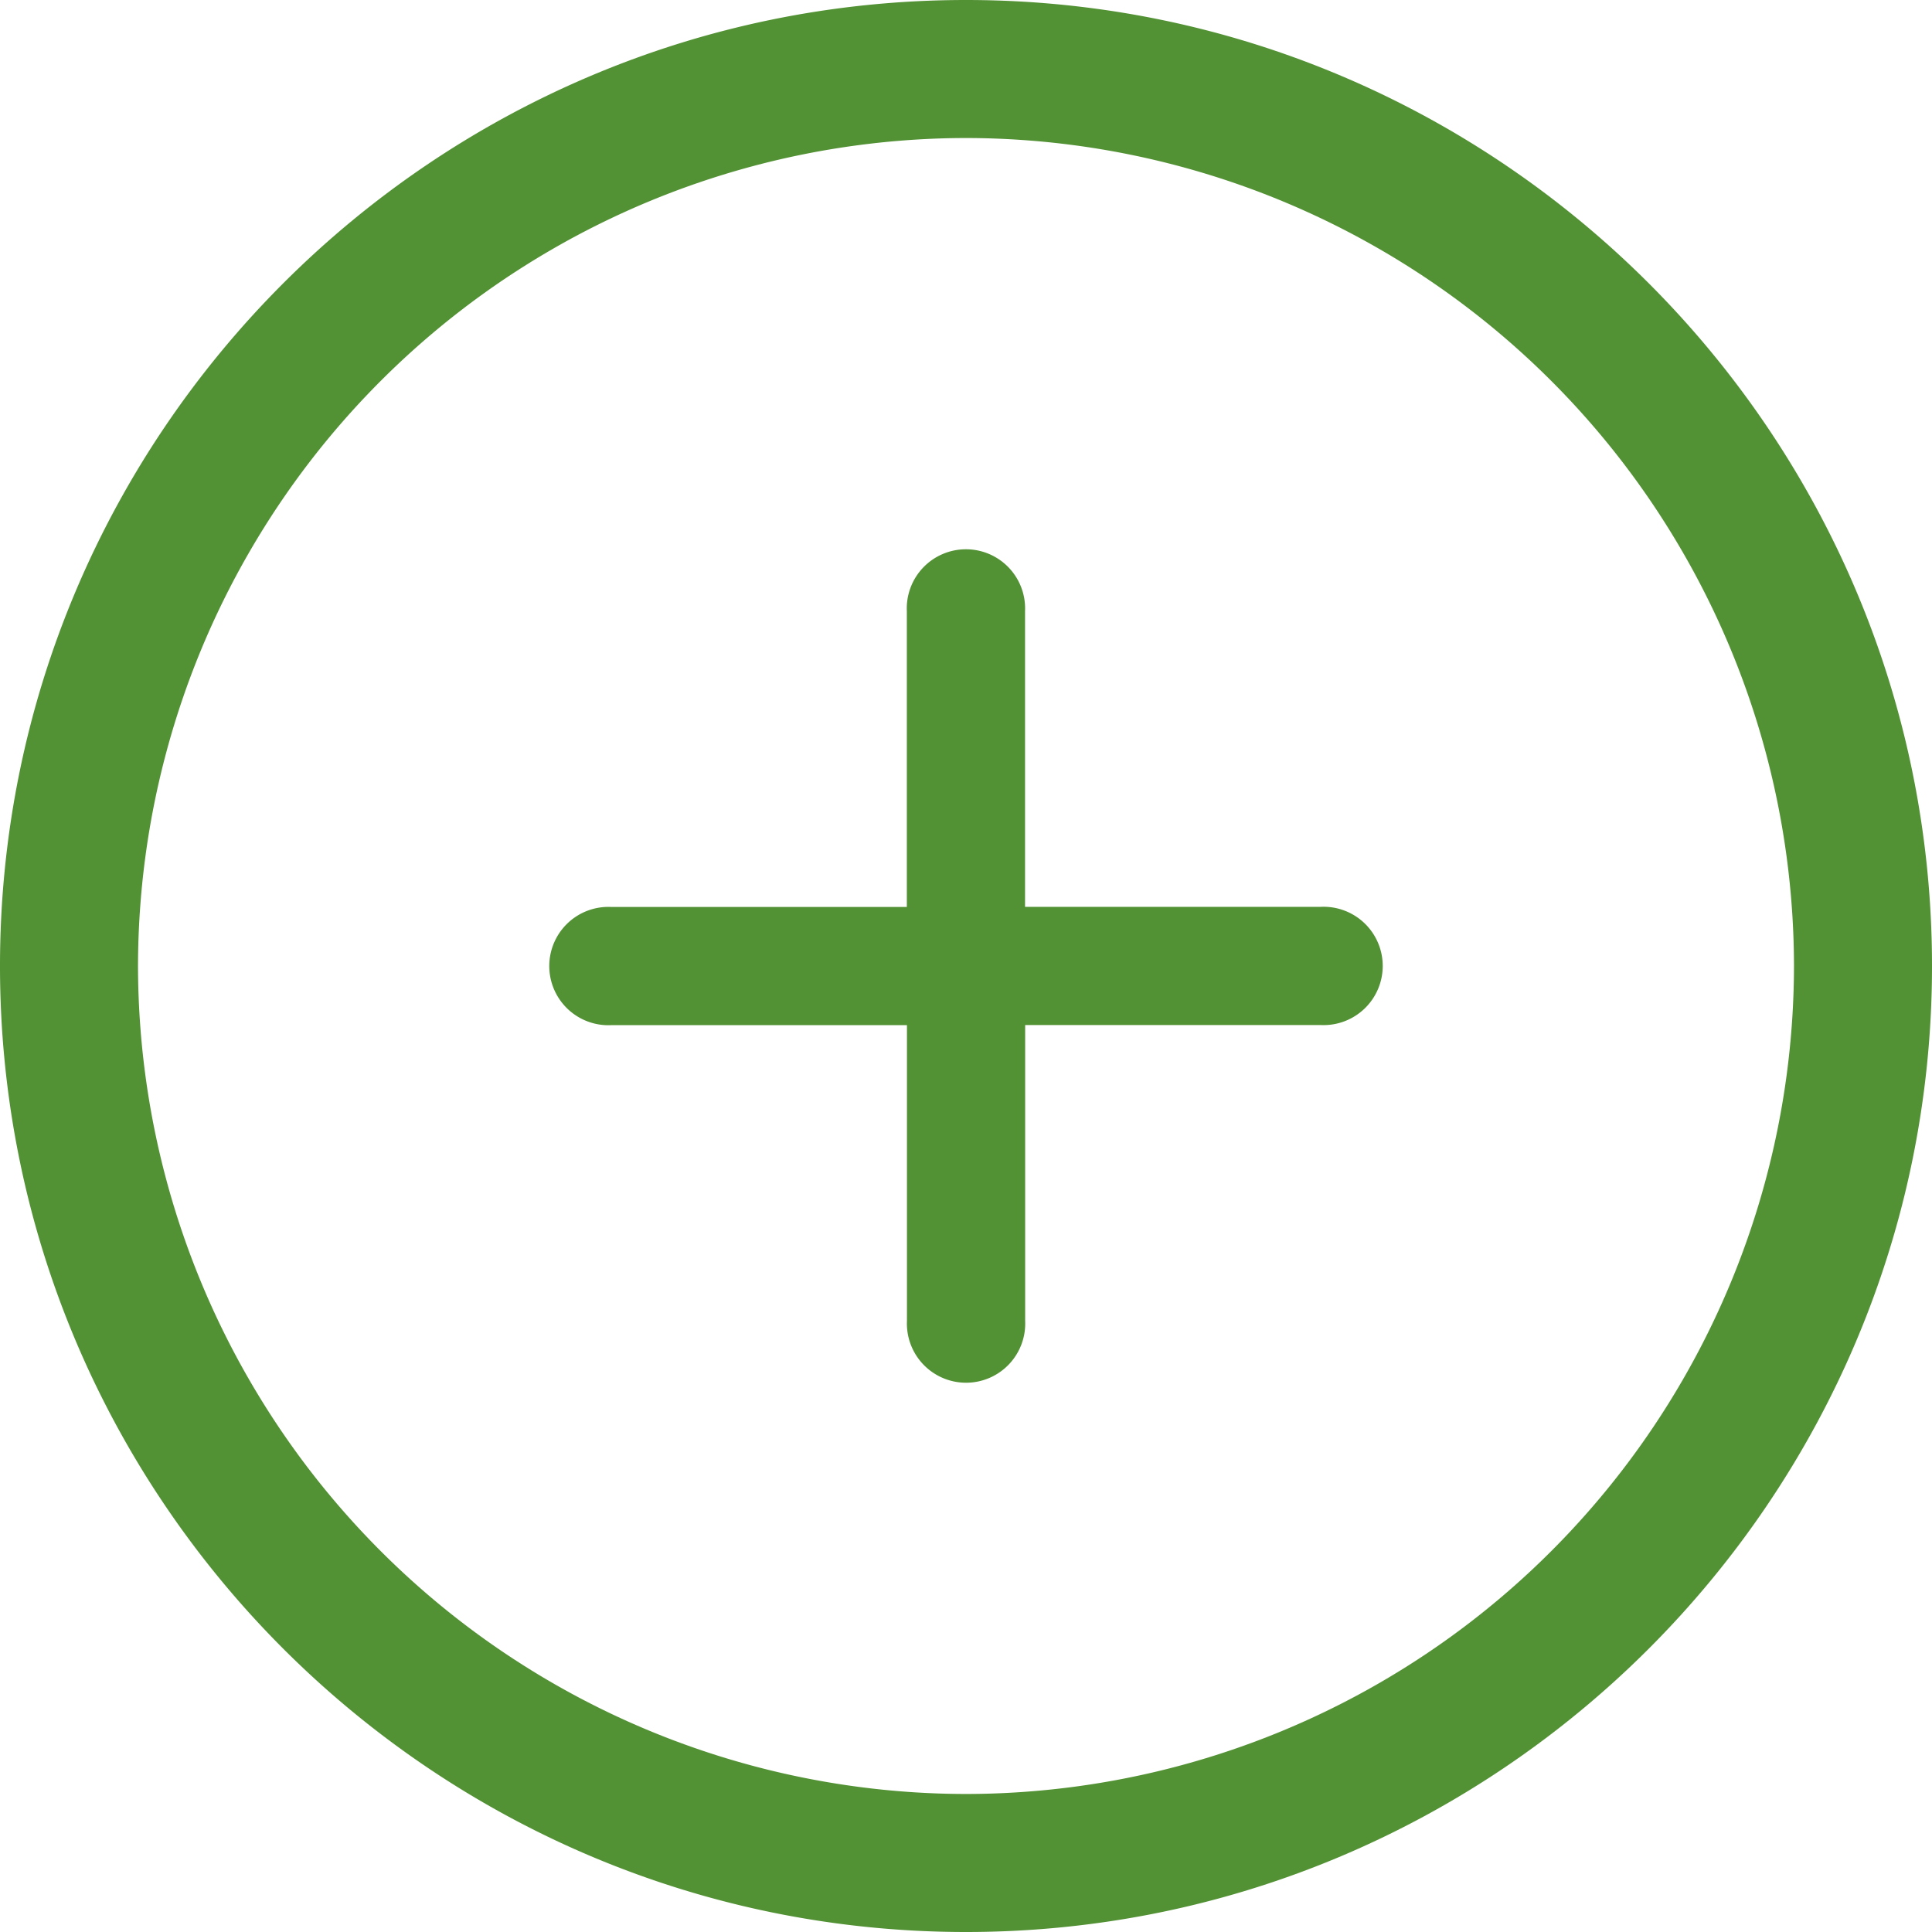 <svg xmlns="http://www.w3.org/2000/svg" width="16" height="16" viewBox="0 0 16 16">
    <g fill="#529134" fill-rule="nonzero">
        <path d="M8 0C3.589 0 0 3.589 0 8s3.589 8 8 8 8-3.589 8-8-3.589-8-8-8zm0 14.857A6.865 6.865 0 0 1 1.143 8 6.865 6.865 0 0 1 8 1.143 6.865 6.865 0 0 1 14.857 8 6.865 6.865 0 0 1 8 14.857z"/>
        <path d="M10.939 7.51h-2.45V5.061a.49.49 0 1 0-.979 0v2.45H5.061a.49.49 0 1 0 0 .979h2.45v2.449a.49.49 0 1 0 .979 0v-2.45h2.449a.49.49 0 1 0 0-.979z"/>
    </g>
</svg>
